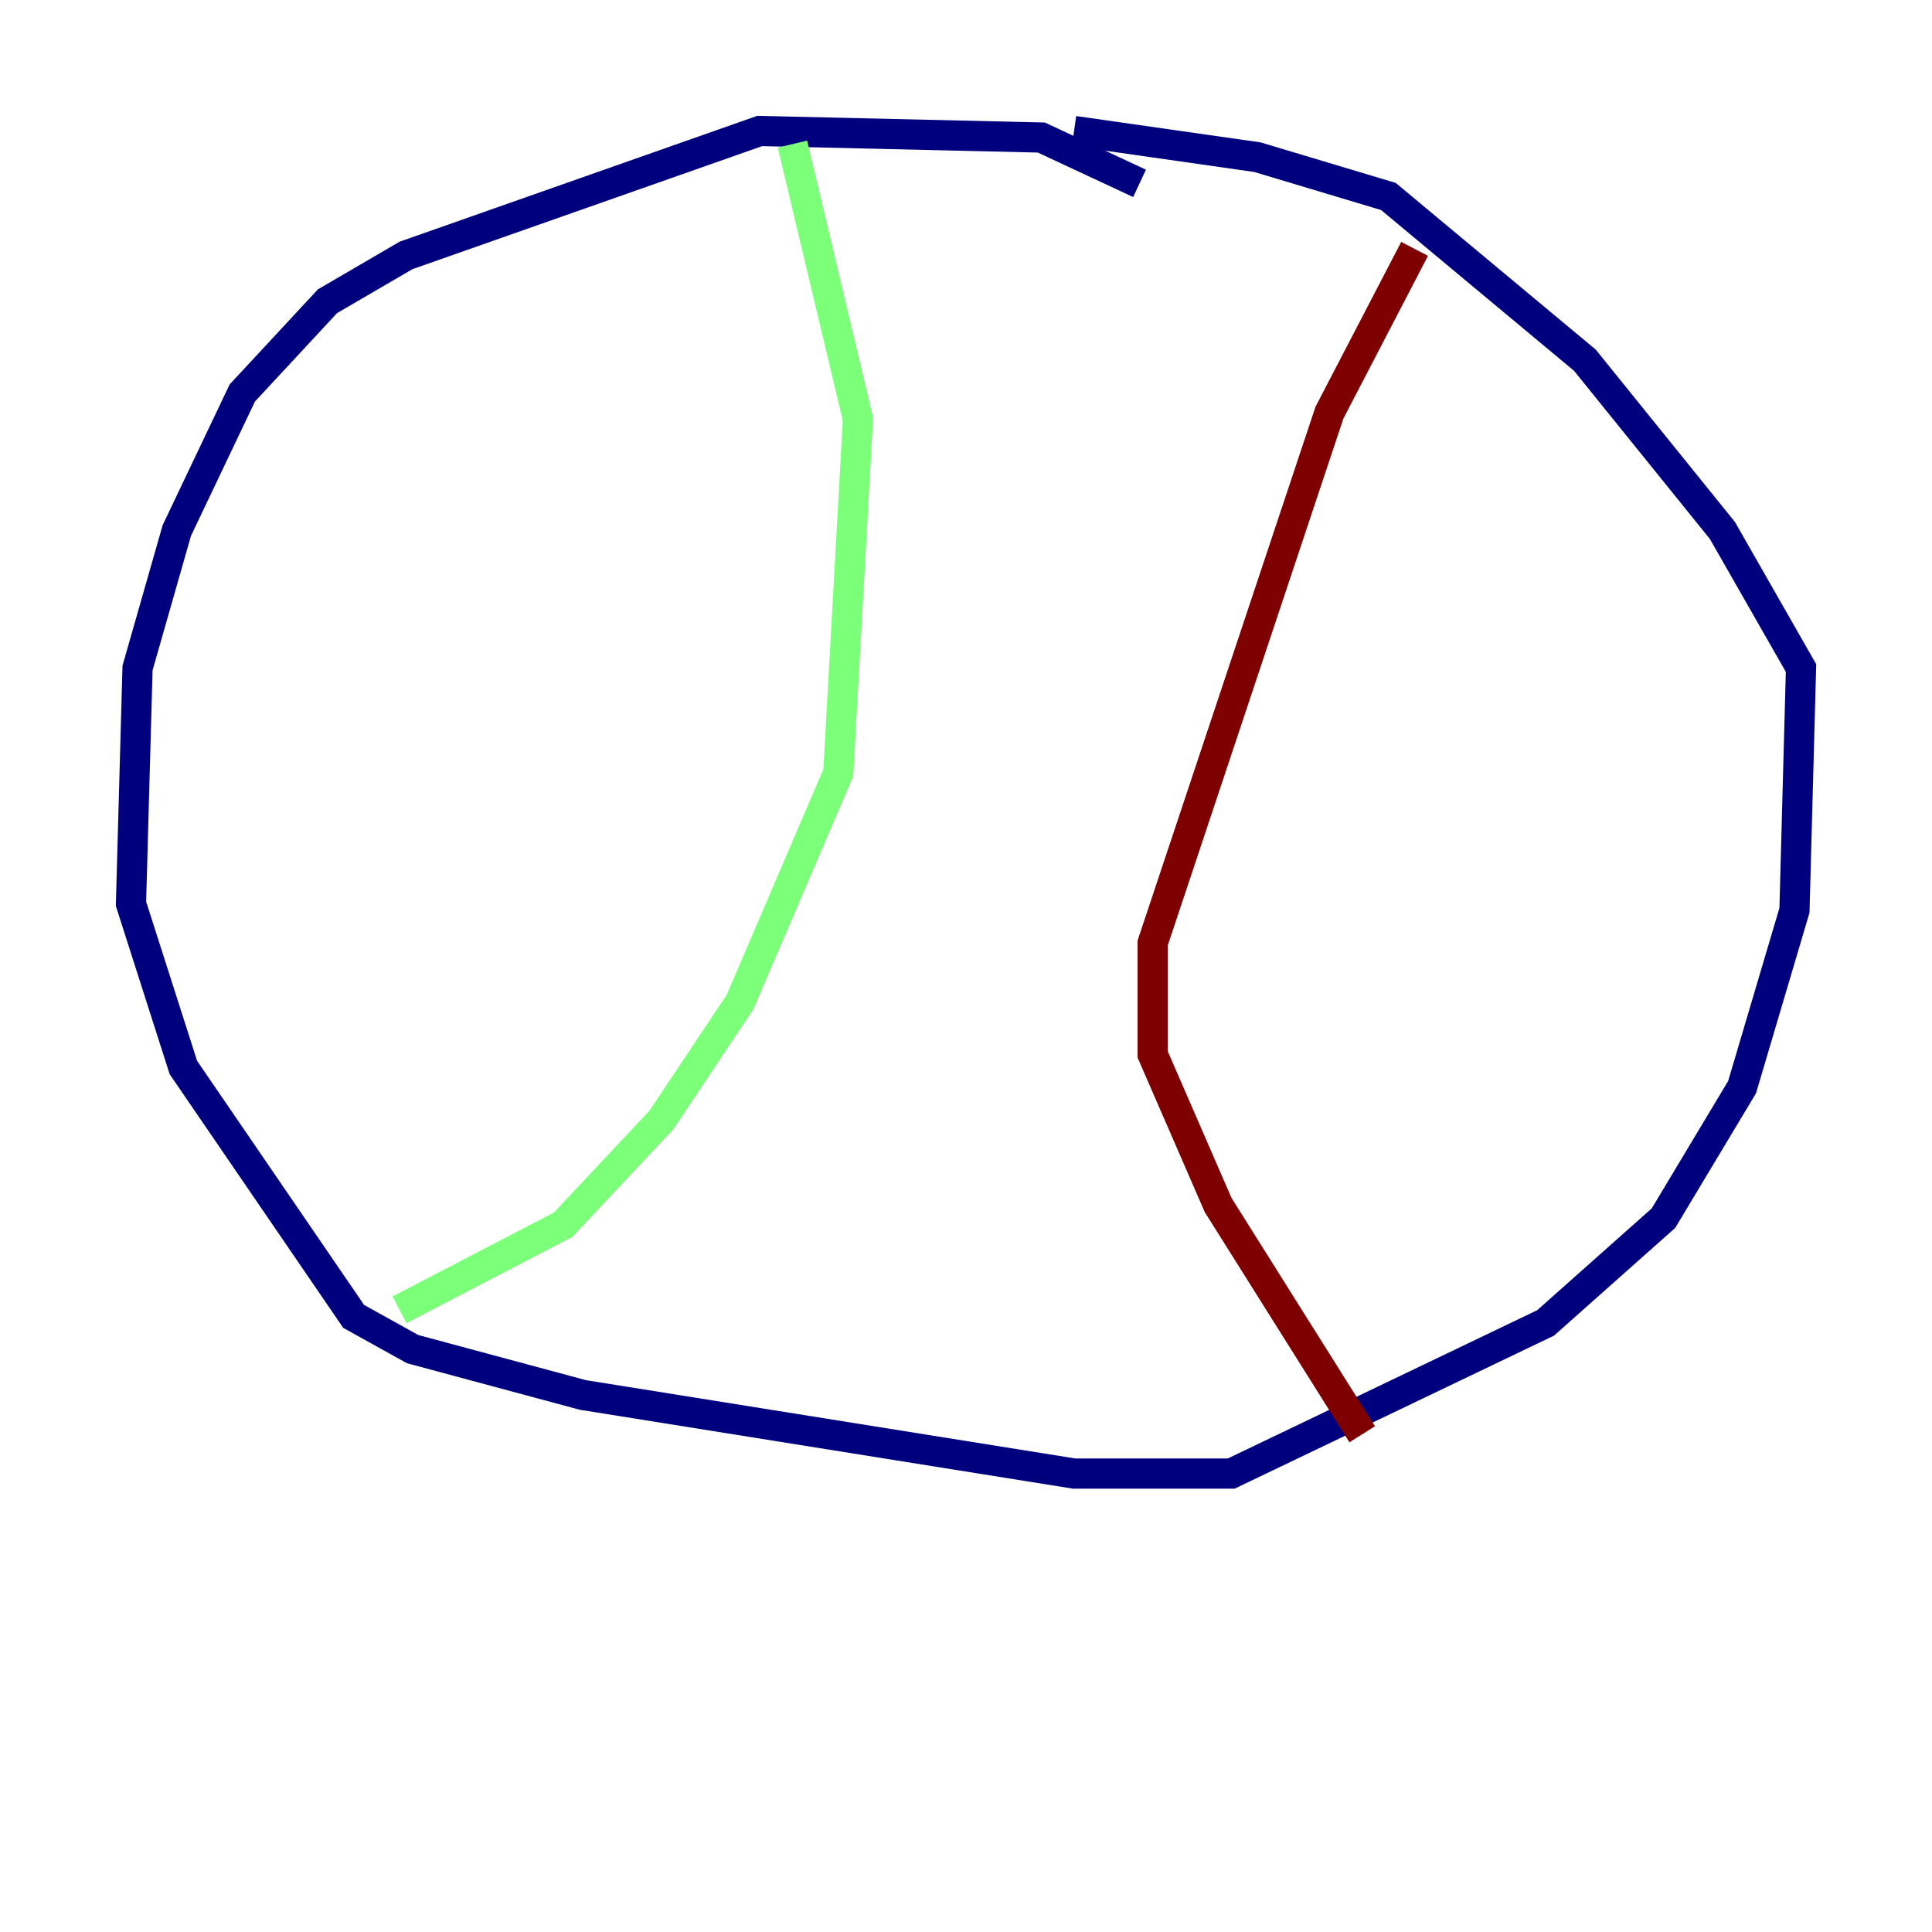 <?xml version="1.0" encoding="utf-8" ?>
<svg baseProfile="tiny" height="128" version="1.2" viewBox="0,0,128,128" width="128" xmlns="http://www.w3.org/2000/svg" xmlns:ev="http://www.w3.org/2001/xml-events" xmlns:xlink="http://www.w3.org/1999/xlink"><defs /><polyline fill="none" points="75.498,12.149 68.99,9.112 50.332,8.678 26.902,16.922 21.695,19.959 16.054,26.034 11.715,35.146 9.112,44.258 8.678,59.878 12.149,70.725 23.43,87.214 27.336,89.383 38.617,92.42 71.159,97.627 81.573,97.627 102.4,87.647 110.21,80.705 115.417,72.027 118.888,60.312 119.322,44.258 114.115,35.146 105.003,23.864 91.986,13.017 83.308,10.414 71.159,8.678" stroke="#00007f" stroke-width="2" /><polyline fill="none" points="52.502,9.546 56.841,27.77 55.539,51.2 49.031,66.386 43.824,74.197 37.315,81.139 26.468,86.78" stroke="#7cff79" stroke-width="2" /><polyline fill="none" points="93.722,16.488 88.081,27.336 76.366,62.481 76.366,69.858 80.705,79.837 90.251,95.024" stroke="#7f0000" stroke-width="2" /></svg>